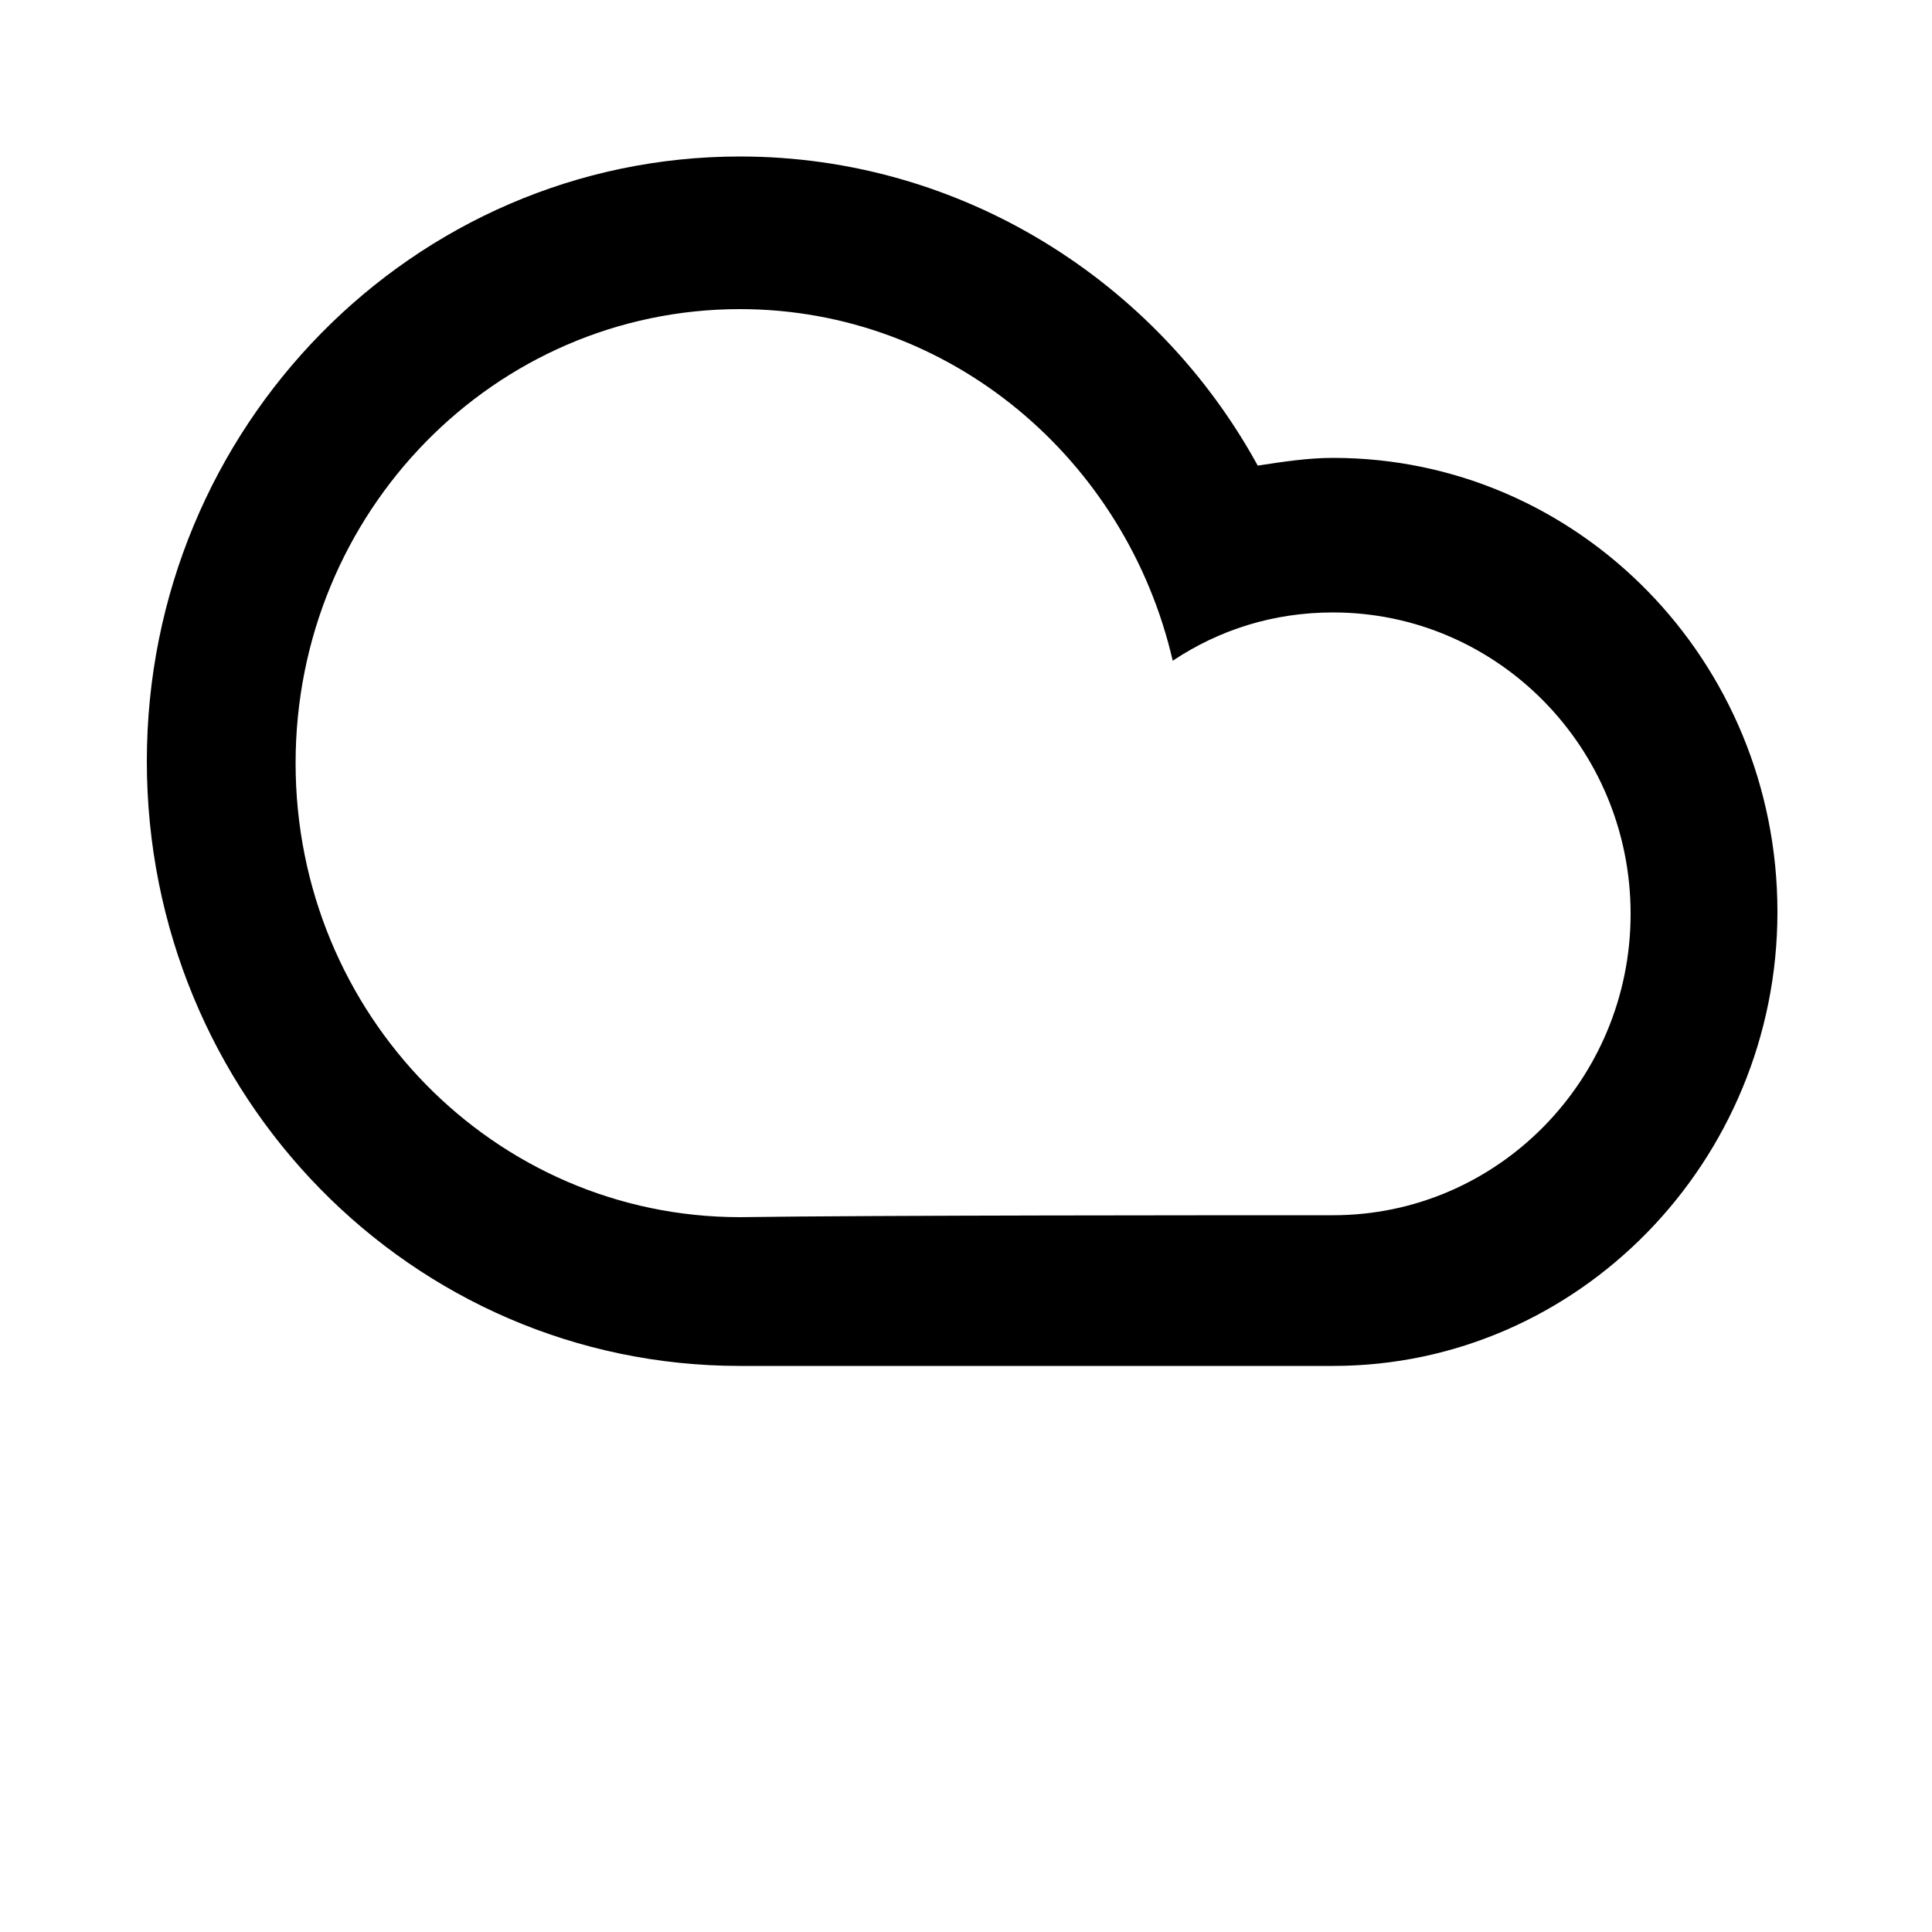 <?xml version="1.0" encoding="utf-8"?>
<!-- Generator: Adobe Illustrator 17.1.0, SVG Export Plug-In . SVG Version: 6.00 Build 0)  -->
<!DOCTYPE svg PUBLIC "-//W3C//DTD SVG 1.1//EN" "http://www.w3.org/Graphics/SVG/1.1/DTD/svg11.dtd">
<svg version="1.1" id="Layer_1" xmlns="http://www.w3.org/2000/svg" xmlns:xlink="http://www.w3.org/1999/xlink" x="0px" y="0px"
	 viewBox="0 0 100 100" enable-background="new 0 0 100 100" xml:space="preserve">
<path d="M38.3,70.7c-17,0-30.7-14-30.7-31.3S21.4,8.1,38.3,8.1c11.5,0,21.6,6.5,26.8,16c1.3-0.2,2.6-0.4,3.9-0.4
	c12.7,0,23,10.5,23,23.5c0,12.9-10.3,23.5-23,23.5C63.7,70.7,44.5,70.7,38.3,70.7z M69,62.9c8.5,0,15.4-7,15.4-15.6
	c0-8.6-6.9-15.6-15.4-15.6c-3.1,0-5.9,0.9-8.3,2.5c-2.4-10.4-11.5-18.2-22.4-18.2c-12.7,0-23,10.5-23,23.5c0,13,10.3,23.5,23,23.5
	C45.3,62.9,63.2,62.9,69,62.9z"/>
</svg>
